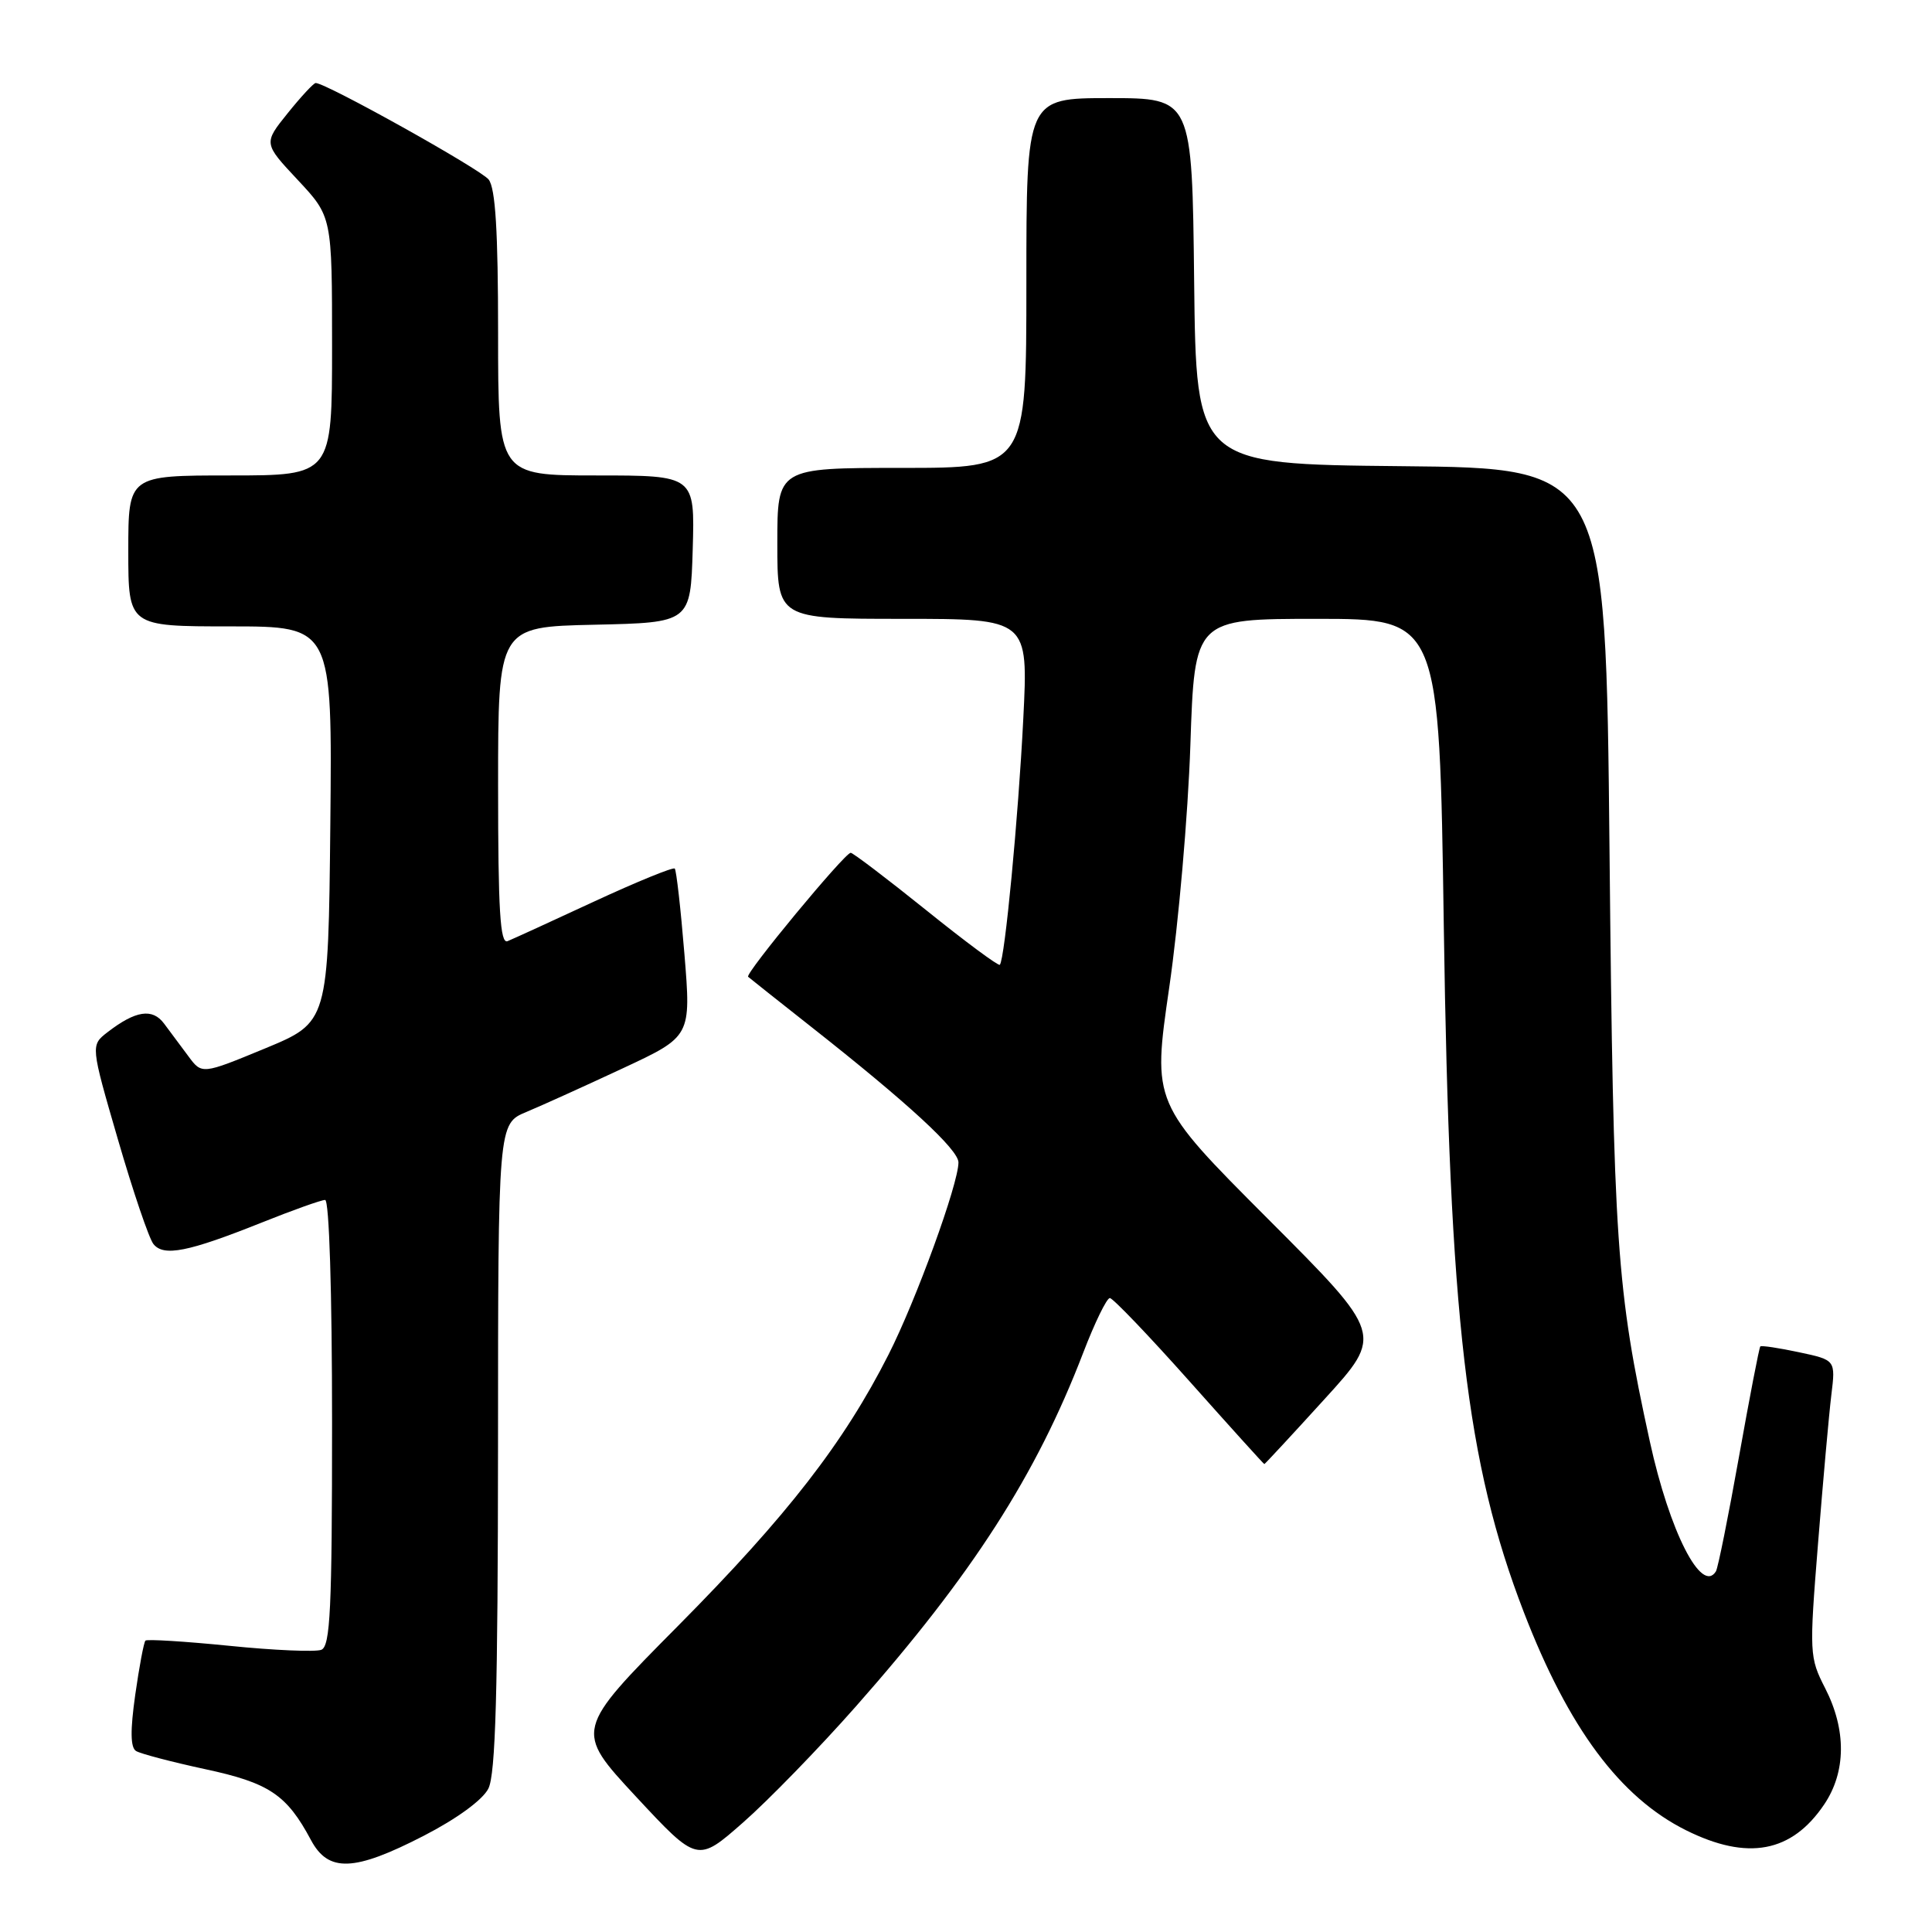 <?xml version="1.0" encoding="UTF-8" standalone="no"?>
<!DOCTYPE svg PUBLIC "-//W3C//DTD SVG 1.1//EN" "http://www.w3.org/Graphics/SVG/1.1/DTD/svg11.dtd" >
<svg xmlns="http://www.w3.org/2000/svg" xmlns:xlink="http://www.w3.org/1999/xlink" version="1.1" viewBox="0 0 256 256">
 <g >
 <path fill="currentColor"
d=" M 56.15 243.25 C 60.54 240.99 63.95 238.50 64.71 237.00 C 65.67 235.10 65.97 224.19 65.99 191.70 C 66.00 148.90 66.00 148.90 69.75 147.34 C 71.81 146.48 77.57 143.87 82.54 141.55 C 91.58 137.33 91.58 137.33 90.69 126.42 C 90.20 120.41 89.62 115.32 89.41 115.09 C 89.20 114.87 84.40 116.83 78.76 119.44 C 73.12 122.06 67.94 124.43 67.25 124.71 C 66.27 125.10 66.00 120.60 66.00 104.14 C 66.00 83.06 66.00 83.06 78.75 82.78 C 91.50 82.50 91.50 82.50 91.79 72.75 C 92.07 63.00 92.07 63.00 79.04 63.00 C 66.00 63.00 66.00 63.00 66.00 44.19 C 66.00 30.66 65.65 24.94 64.75 23.79 C 63.67 22.42 43.21 11.00 41.83 11.00 C 41.56 11.00 39.89 12.80 38.12 15.00 C 34.91 18.99 34.91 18.99 39.46 23.85 C 44.00 28.71 44.00 28.71 44.00 45.85 C 44.00 63.00 44.00 63.00 30.50 63.00 C 17.00 63.00 17.00 63.00 17.00 73.00 C 17.00 83.00 17.00 83.00 30.52 83.00 C 44.03 83.00 44.03 83.00 43.77 109.23 C 43.50 135.45 43.50 135.45 35.13 138.92 C 26.75 142.38 26.75 142.38 24.95 139.94 C 23.95 138.60 22.51 136.66 21.74 135.63 C 20.20 133.56 17.97 133.90 14.25 136.77 C 12.00 138.51 12.00 138.51 15.63 151.00 C 17.63 157.88 19.74 164.10 20.33 164.84 C 21.68 166.54 24.93 165.89 34.62 162.02 C 38.76 160.36 42.57 159.00 43.08 159.00 C 43.62 159.00 44.00 171.12 44.00 188.53 C 44.00 213.24 43.77 218.15 42.57 218.61 C 41.78 218.91 36.30 218.68 30.40 218.08 C 24.50 217.49 19.49 217.18 19.27 217.39 C 19.06 217.61 18.45 220.84 17.92 224.57 C 17.25 229.30 17.28 231.56 18.03 232.02 C 18.62 232.38 22.73 233.46 27.17 234.42 C 35.67 236.24 37.99 237.80 41.20 243.81 C 43.51 248.13 46.91 248.01 56.15 243.25 Z  M 113.40 226.12 C 128.84 208.64 137.30 195.48 143.53 179.25 C 145.06 175.26 146.65 172.00 147.06 172.00 C 147.46 172.00 152.20 176.95 157.59 183.00 C 162.98 189.05 167.45 194.00 167.53 194.00 C 167.61 194.00 171.19 190.14 175.49 185.41 C 183.31 176.83 183.31 176.83 168.00 161.50 C 152.70 146.17 152.70 146.17 154.93 130.84 C 156.16 122.40 157.42 107.96 157.73 98.75 C 158.29 82.00 158.29 82.00 174.51 82.00 C 190.72 82.00 190.72 82.00 191.31 122.75 C 192.07 174.81 194.30 193.87 201.91 213.61 C 207.84 228.99 214.66 238.16 223.41 242.52 C 231.57 246.58 237.41 245.49 241.72 239.09 C 244.62 234.78 244.67 229.23 241.85 223.71 C 239.75 219.61 239.73 219.10 240.90 204.50 C 241.56 196.25 242.35 187.41 242.66 184.86 C 243.23 180.21 243.23 180.21 238.38 179.18 C 235.71 178.61 233.40 178.26 233.25 178.41 C 233.10 178.56 231.83 185.15 230.42 193.05 C 229.01 200.95 227.64 207.77 227.37 208.21 C 225.47 211.29 221.22 202.94 218.61 191.00 C 214.18 170.73 213.79 165.02 213.27 112.77 C 212.77 62.03 212.77 62.03 185.64 61.77 C 158.50 61.50 158.50 61.50 158.23 37.25 C 157.96 13.00 157.96 13.00 146.98 13.00 C 136.00 13.00 136.00 13.00 136.00 37.50 C 136.00 62.00 136.00 62.00 119.50 62.00 C 103.00 62.00 103.00 62.00 103.00 72.00 C 103.00 82.00 103.00 82.00 119.63 82.00 C 136.26 82.00 136.26 82.00 135.59 95.25 C 134.94 108.25 133.14 127.17 132.48 127.84 C 132.30 128.03 127.90 124.77 122.71 120.59 C 117.52 116.42 113.02 113.00 112.72 113.00 C 111.94 113.00 98.68 129.02 99.13 129.43 C 99.33 129.61 103.10 132.60 107.50 136.07 C 120.32 146.17 127.00 152.33 127.00 154.03 C 127.00 156.87 121.38 172.31 117.73 179.50 C 111.81 191.18 104.32 200.83 89.89 215.39 C 76.12 229.28 76.12 229.28 84.26 238.05 C 92.41 246.81 92.41 246.81 98.45 241.50 C 101.78 238.58 108.51 231.66 113.40 226.12 Z "/>
</g>
</svg>